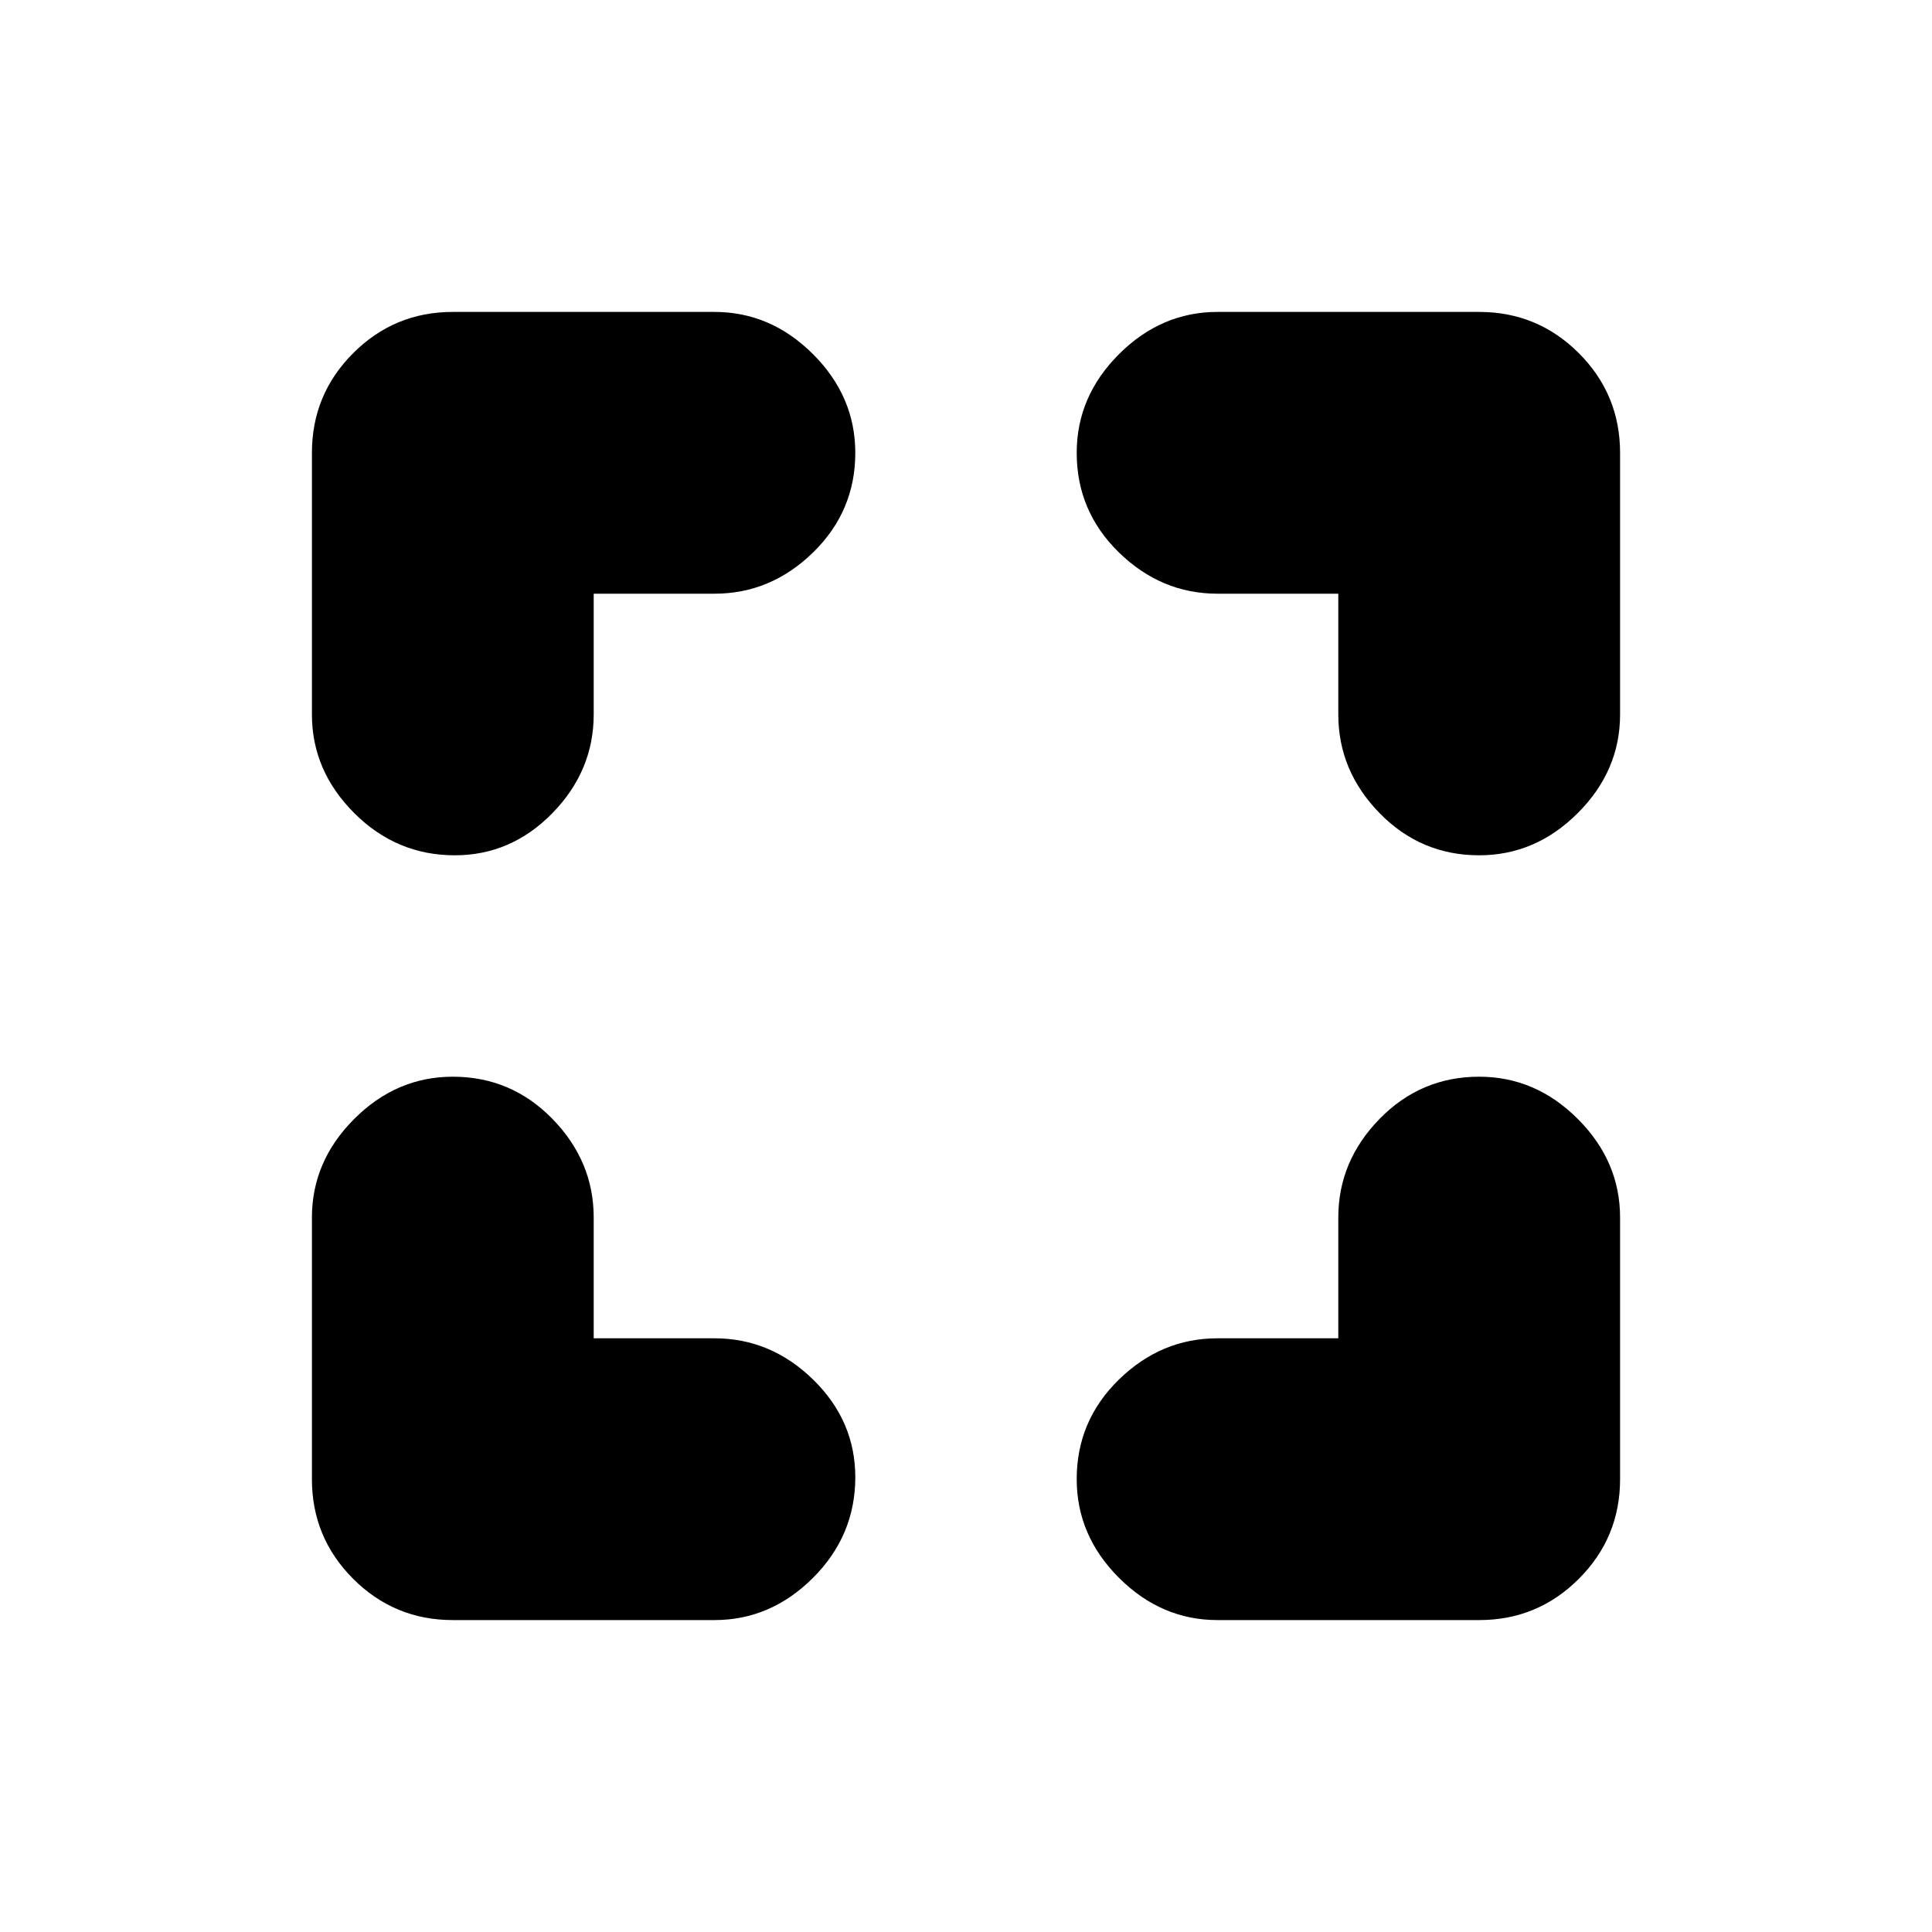 <svg xmlns="http://www.w3.org/2000/svg" height="20" width="20"><path d="M4.688 16.771Q4.083 16.771 3.656 16.344Q3.229 15.917 3.229 15.312V12.604Q3.229 12.021 3.667 11.583Q4.104 11.146 4.688 11.146Q5.292 11.146 5.719 11.583Q6.146 12.021 6.146 12.604V13.854H7.396Q7.979 13.854 8.417 14.281Q8.854 14.708 8.854 15.292Q8.854 15.896 8.417 16.333Q7.979 16.771 7.396 16.771ZM4.708 8.854Q4.104 8.854 3.667 8.417Q3.229 7.979 3.229 7.396V4.688Q3.229 4.083 3.656 3.656Q4.083 3.229 4.688 3.229H7.396Q7.979 3.229 8.417 3.667Q8.854 4.104 8.854 4.688Q8.854 5.292 8.417 5.719Q7.979 6.146 7.396 6.146H6.146V7.396Q6.146 7.979 5.719 8.417Q5.292 8.854 4.708 8.854ZM12.604 16.771Q12.021 16.771 11.583 16.333Q11.146 15.896 11.146 15.312Q11.146 14.708 11.583 14.281Q12.021 13.854 12.604 13.854H13.854V12.604Q13.854 12.021 14.281 11.583Q14.708 11.146 15.312 11.146Q15.896 11.146 16.333 11.583Q16.771 12.021 16.771 12.604V15.312Q16.771 15.917 16.344 16.344Q15.917 16.771 15.312 16.771ZM15.312 8.854Q14.708 8.854 14.281 8.417Q13.854 7.979 13.854 7.396V6.146H12.604Q12.021 6.146 11.583 5.719Q11.146 5.292 11.146 4.688Q11.146 4.104 11.583 3.667Q12.021 3.229 12.604 3.229H15.312Q15.917 3.229 16.344 3.656Q16.771 4.083 16.771 4.688V7.396Q16.771 7.979 16.333 8.417Q15.896 8.854 15.312 8.854Z"/></svg>